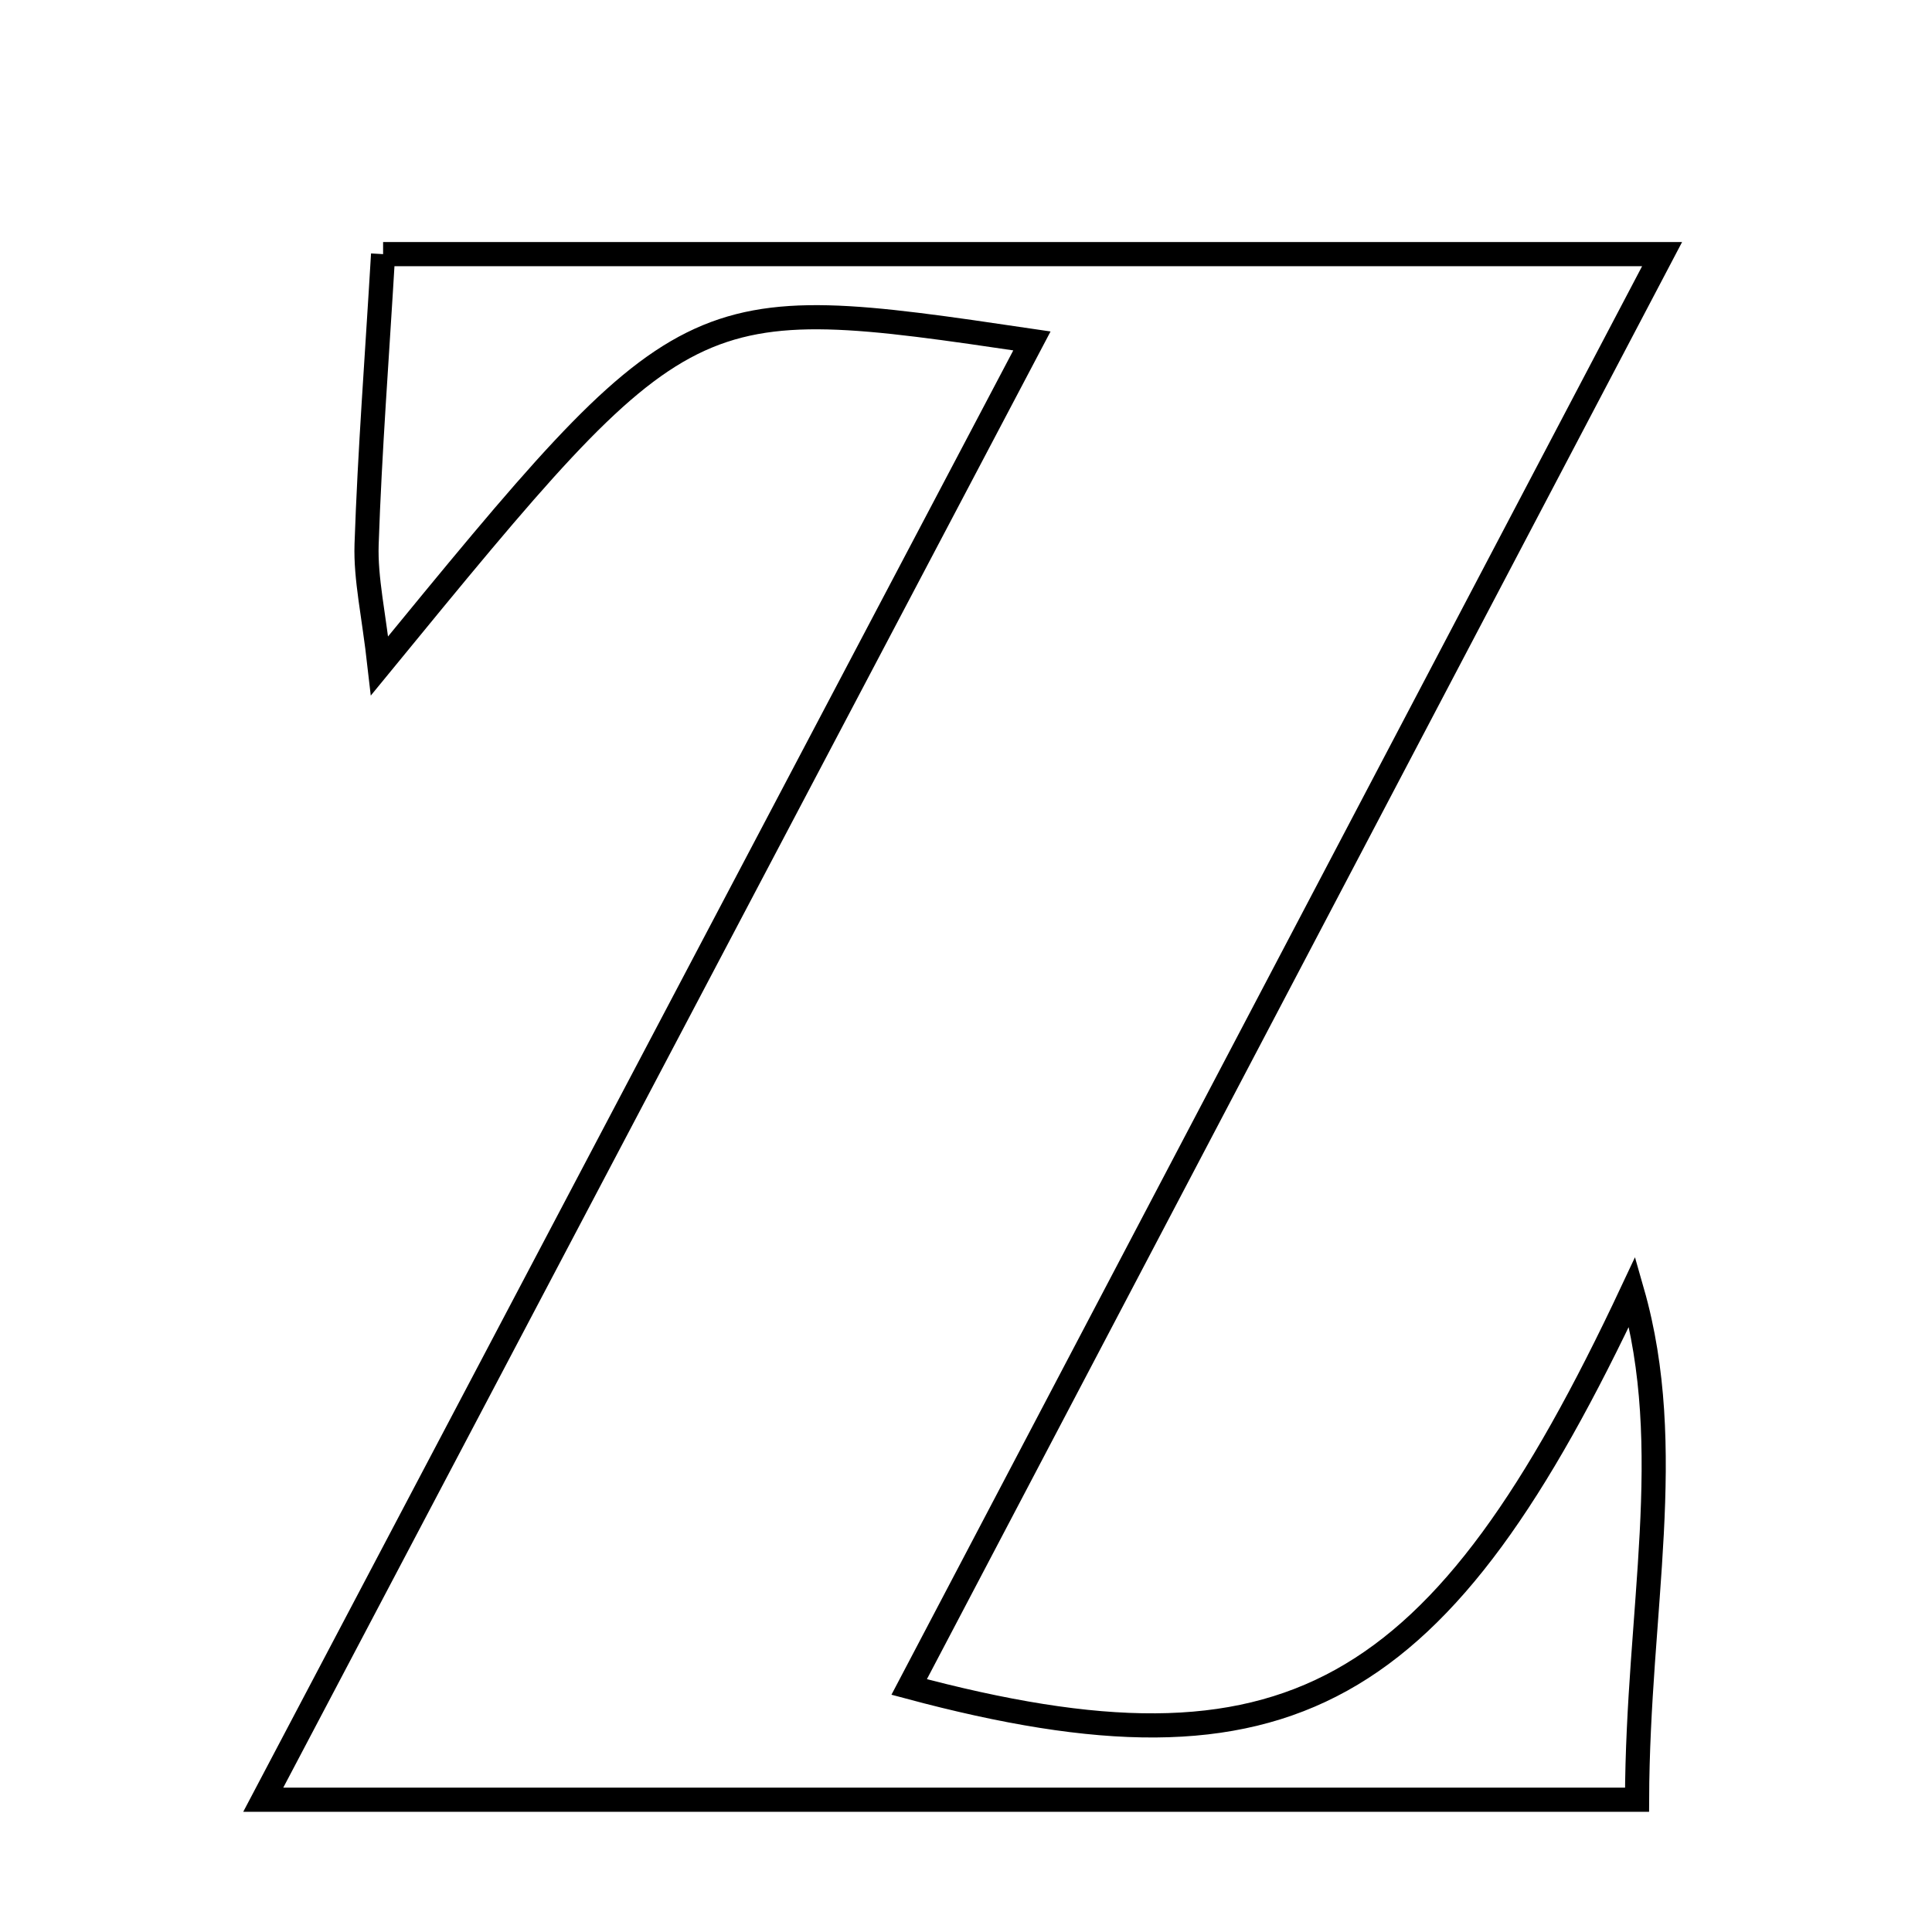 <svg xmlns="http://www.w3.org/2000/svg" viewBox="0.0 0.0 24.0 24.0" height="200px" width="200px"><path fill="none" stroke="black" stroke-width=".3" stroke-opacity="1.0"  filling="0" d="M4.759 3.157 C9.975 3.157 15.007 3.157 20.647 3.157 C17.458 9.225 14.387 15.068 11.294 20.956 C16.009 22.22 17.9 21.106 20.276 16.044 C20.835 17.997 20.344 19.998 20.336 22.357 C17.572 22.357 14.873 22.357 12.174 22.357 C9.452 22.357 6.731 22.357 3.27 22.357 C6.666 15.912 9.721 10.116 12.819 4.235 C8.54 3.603 8.54 3.603 4.715 8.271 C4.642 7.624 4.54 7.191 4.554 6.762 C4.593 5.609 4.682 4.459 4.759 3.157"></path></svg>